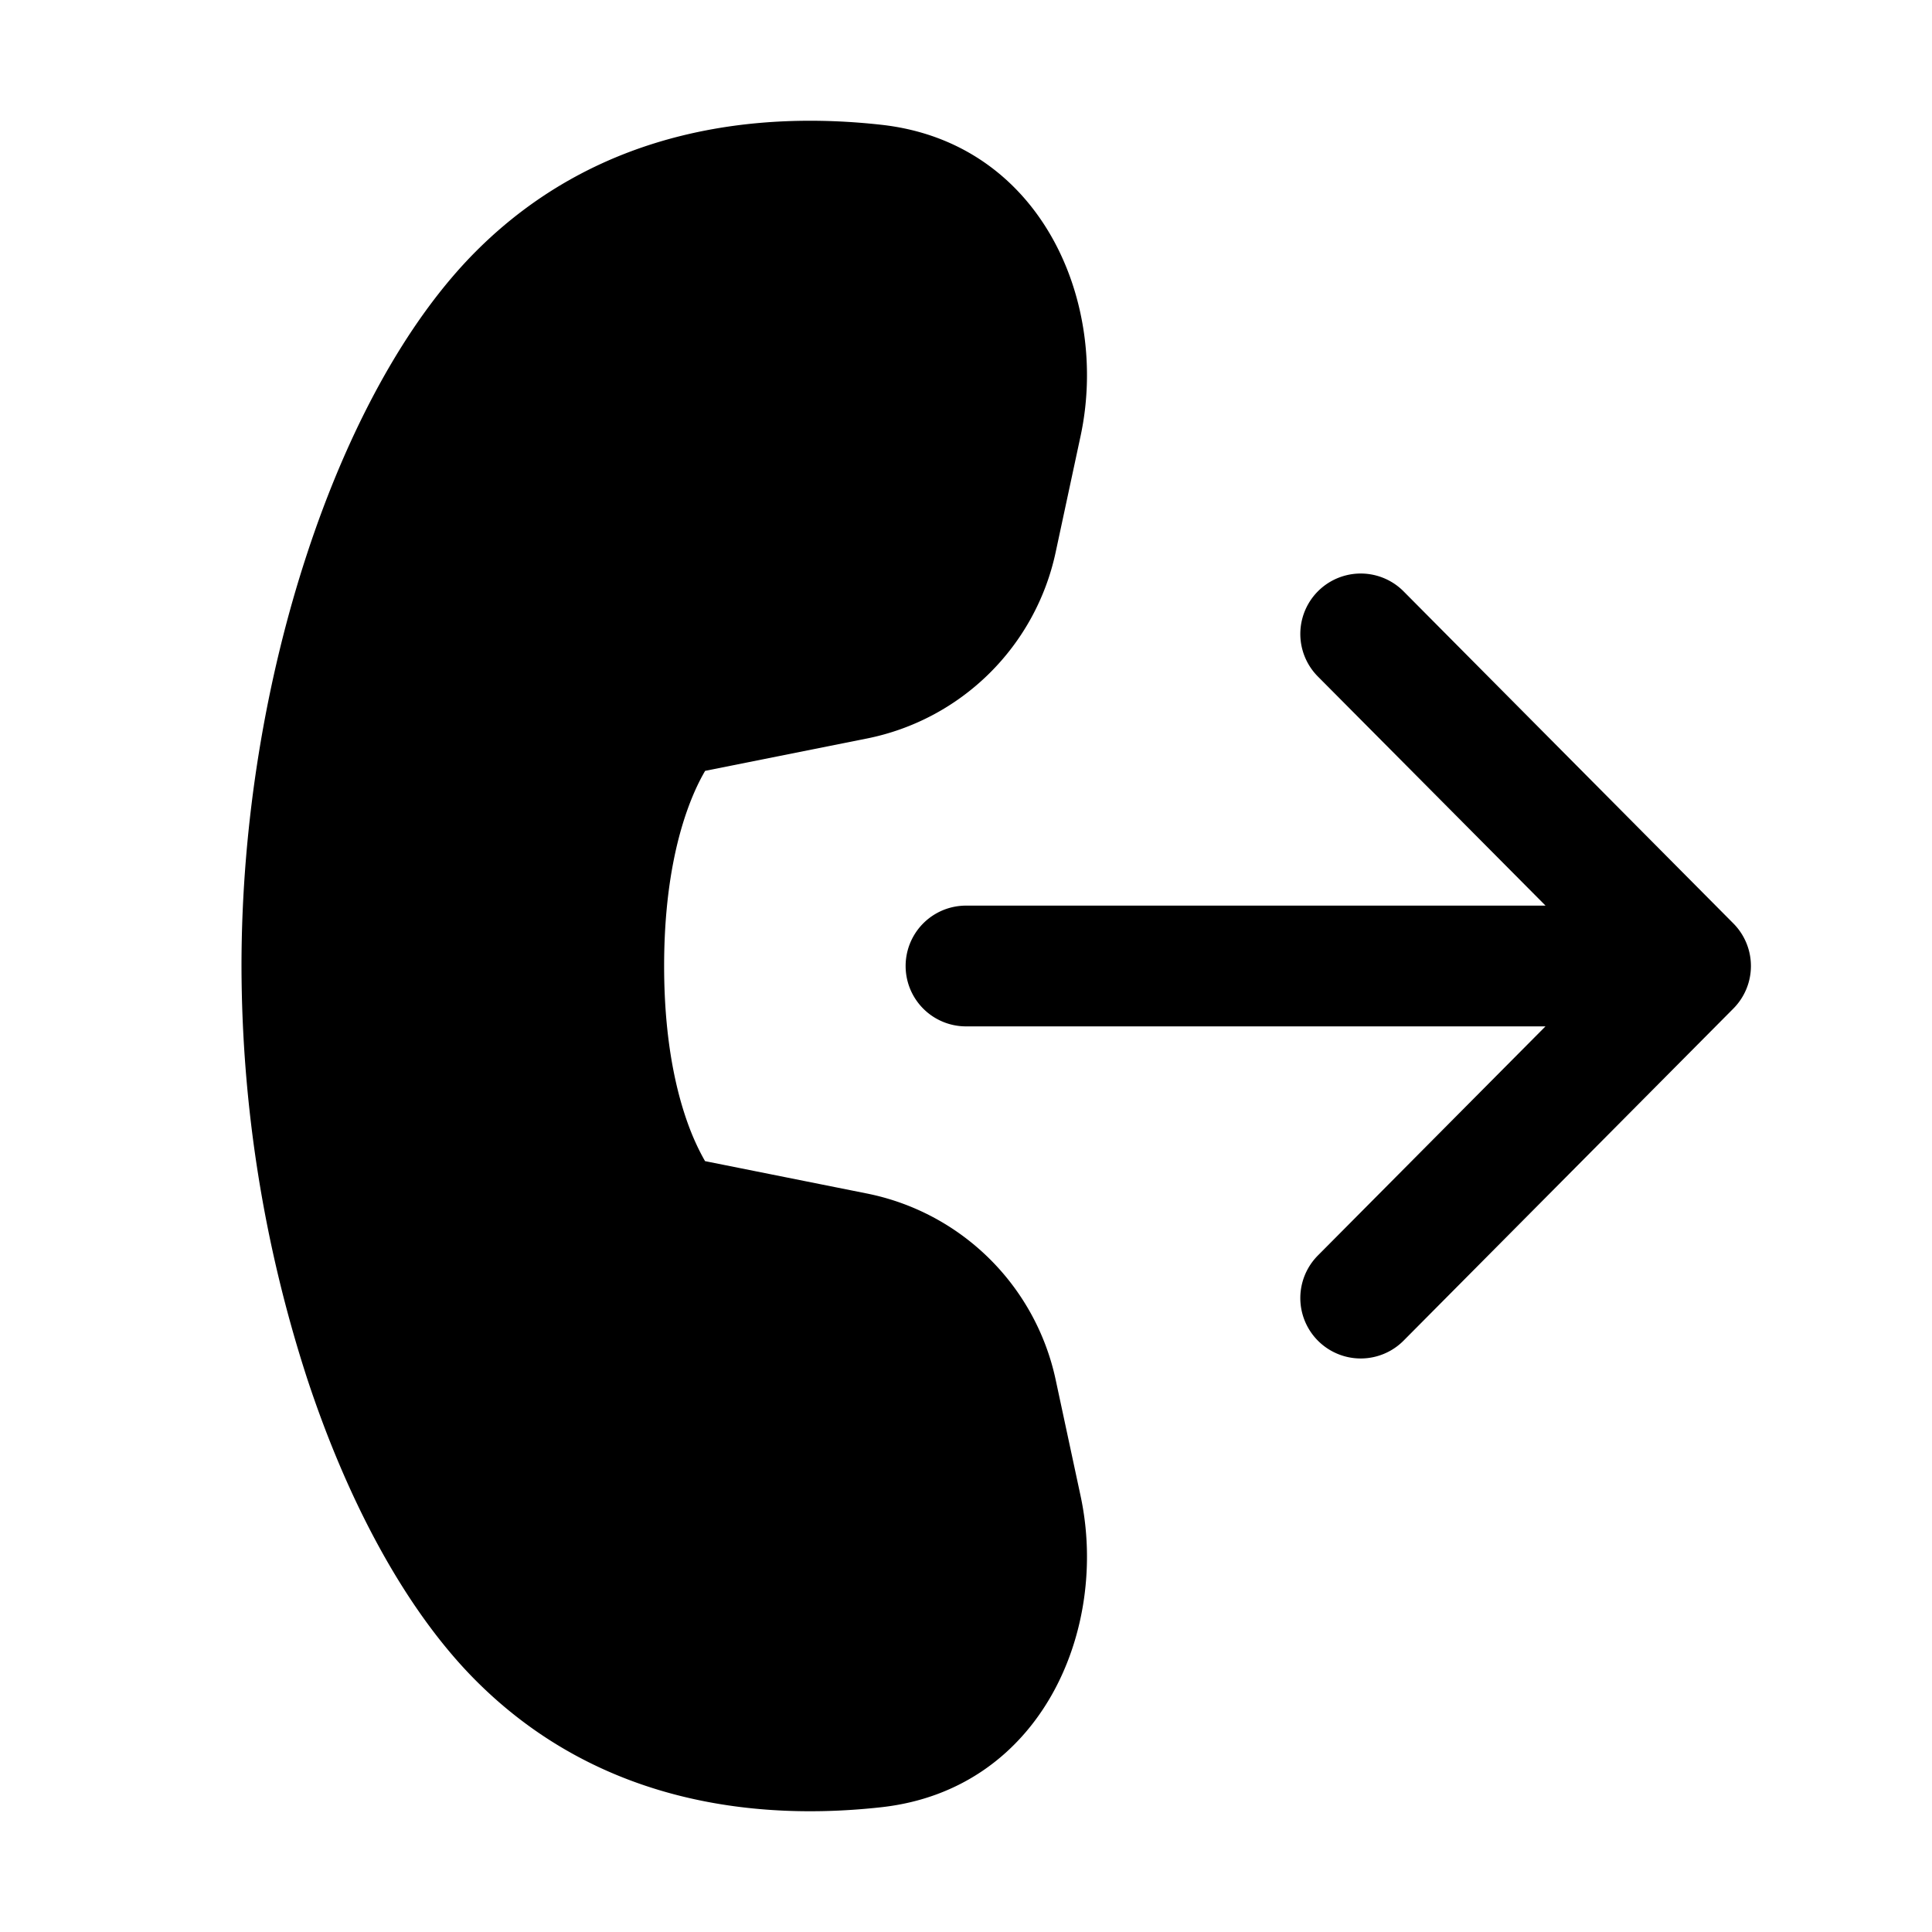 <svg xmlns="http://www.w3.org/2000/svg" width="32" height="32"><path d="M7.888 4.158c2.08-2.08 4.735-2.311 6.712-2.091 2.645.295 3.773 2.94 3.298 5.154l-.413 1.926a4 4 0 0 1-3.126 3.085l-2.68.536c-.06.103-.133.242-.208.423C11.25 13.722 11 14.625 11 16c0 1.375.25 2.277.47 2.808.076.181.148.32.208.424l2.68.536a4 4 0 0 1 3.127 3.084l.413 1.926c.475 2.214-.653 4.86-3.298 5.155-1.977.22-4.632-.012-6.712-2.091-1.17-1.17-2.133-2.979-2.804-5.02A22.242 22.242 0 0 1 4 16c0-2.383.407-4.763 1.084-6.822.67-2.042 1.634-3.85 2.804-5.02Zm15.36 5.637a1 1 0 0 0-1.42 1.41L25.599 15H16a1 1 0 1 0 0 2h9.598l-3.77 3.795a1 1 0 0 0 1.42 1.41l5.462-5.5a1 1 0 0 0 0-1.41l-5.462-5.5Z"/></svg>